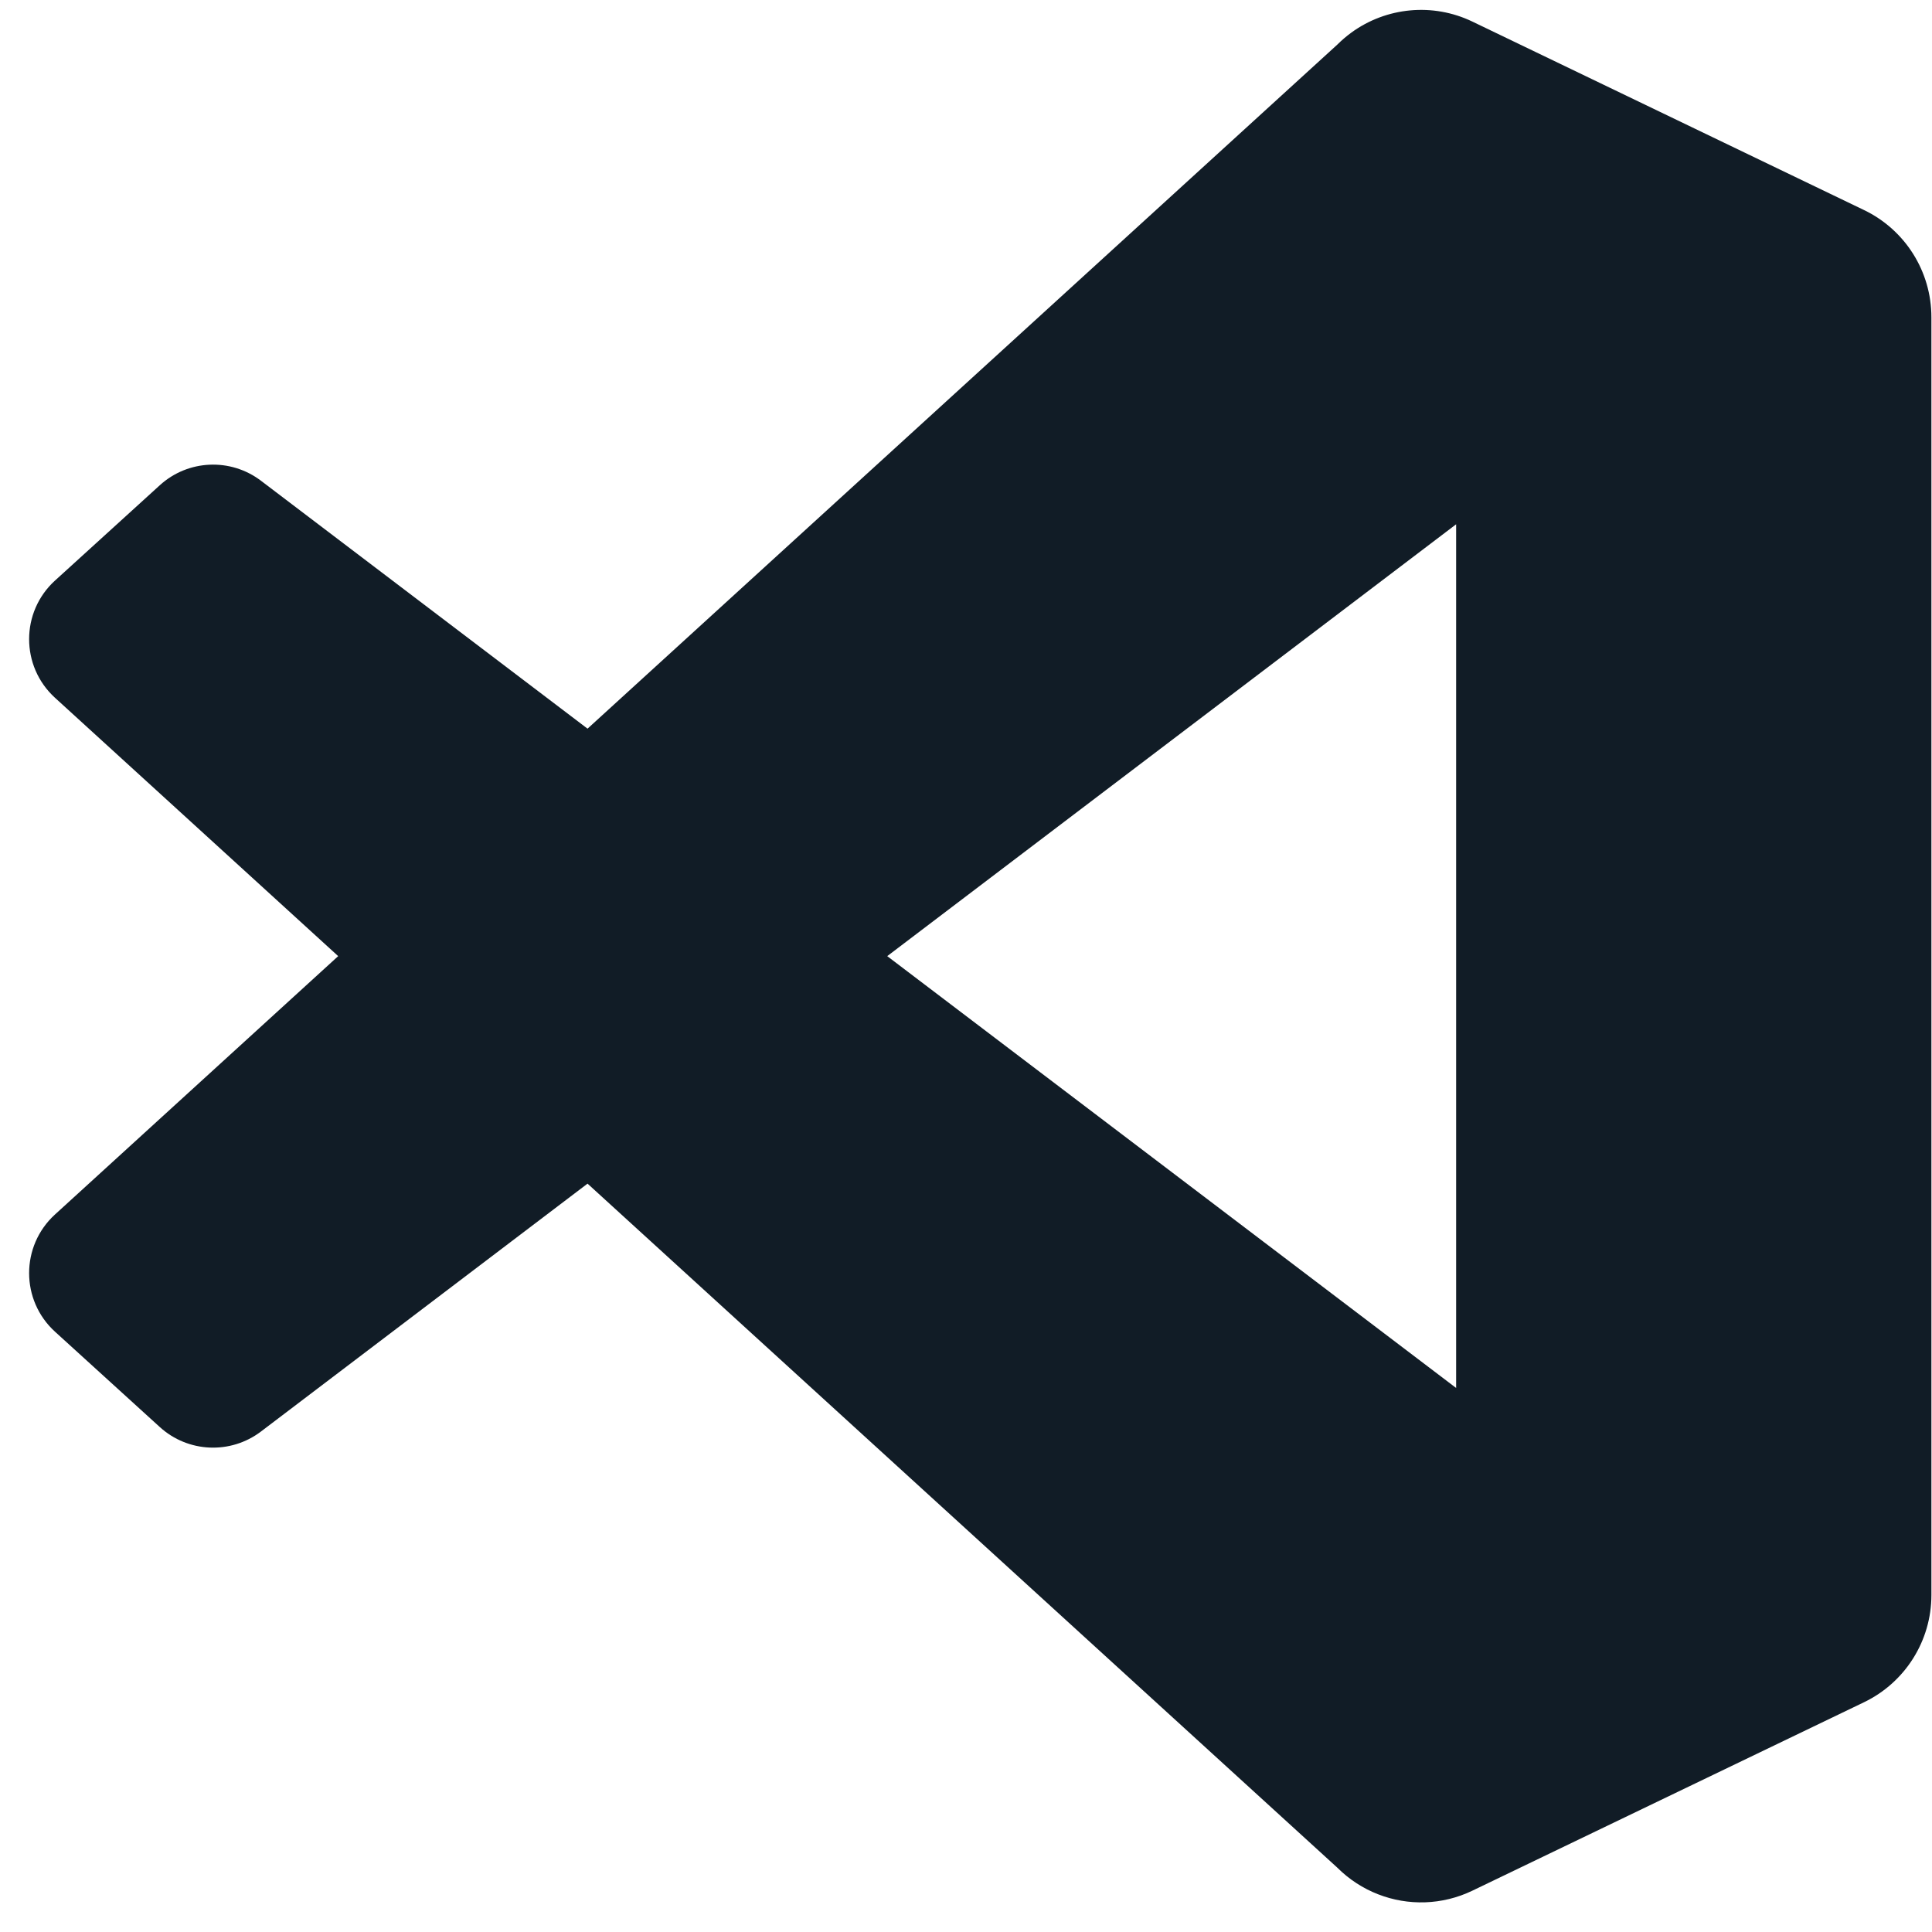 <svg width="65" height="65" viewBox="0 0 65 65" fill="none" xmlns="http://www.w3.org/2000/svg">
<path fill-rule="evenodd" clip-rule="evenodd" d="M46.364 63.731C47.371 64.124 48.521 64.099 49.538 63.609L62.715 57.269C64.099 56.602 64.98 55.201 64.98 53.664V10.673C64.98 9.135 64.099 7.734 62.715 7.068L49.538 0.727C48.203 0.085 46.64 0.242 45.468 1.094C45.301 1.216 45.142 1.352 44.992 1.501L19.767 24.515L8.78 16.174C7.757 15.398 6.326 15.461 5.376 16.326L1.852 19.531C0.69 20.588 0.689 22.416 1.849 23.475L11.378 32.168L1.849 40.861C0.689 41.92 0.69 43.748 1.852 44.805L5.376 48.011C6.326 48.875 7.757 48.938 8.78 48.162L19.767 39.822L44.992 62.835C45.391 63.234 45.86 63.535 46.364 63.731ZM48.99 17.639L29.85 32.168L48.99 46.697V17.639Z" fill="#111C26"/>
</svg>
